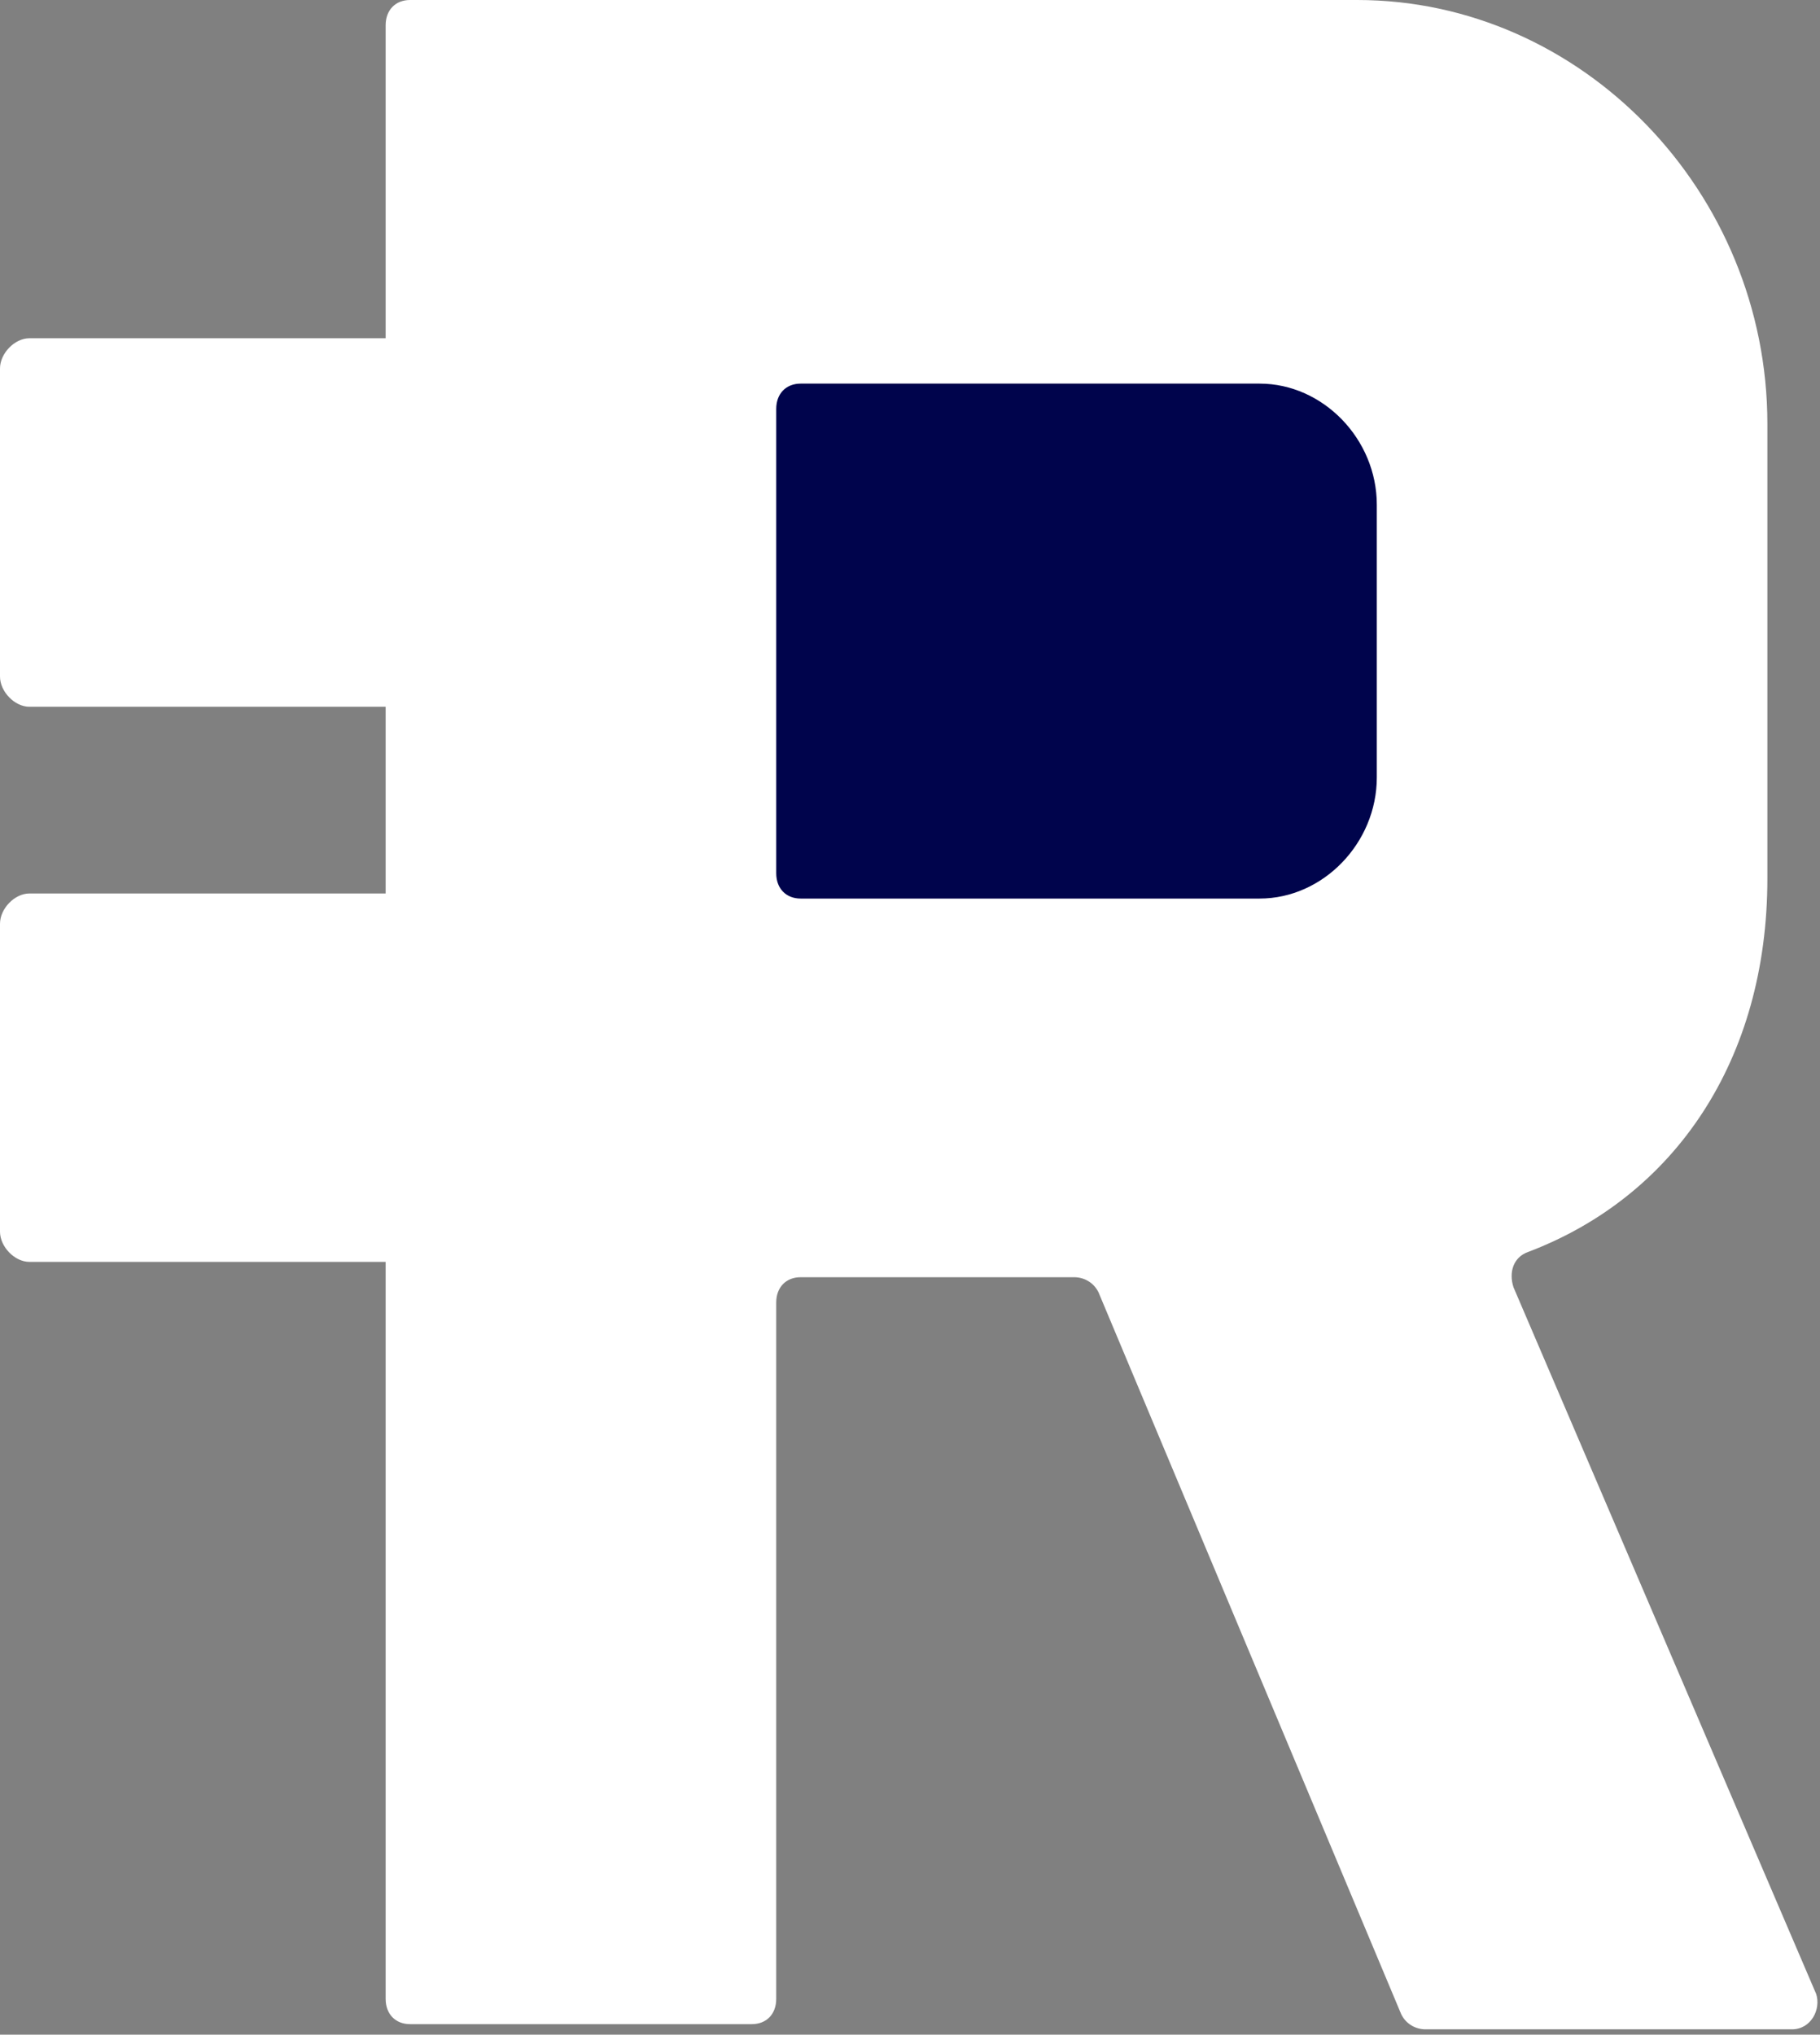 <svg width="264" height="295" viewBox="0 0 264 295" fill="none" xmlns="http://www.w3.org/2000/svg">
<rect x="0" y="0" width="264" height="295" fill="#808080" stroke="none"/>
<path d="M0 98.086C0 100.278 2.127 102.47 4.254 102.47H55.94V129.544H4.254C2.127 129.544 0 131.736 0 133.928V178.57C0 180.762 2.127 182.954 4.254 182.954H55.94V289.808C55.94 292 57.353 293.473 59.48 293.473H109.055C111.183 293.473 112.595 292.017 112.595 289.808V188.844C112.595 186.652 114.008 185.179 116.135 185.179H155.805C157.218 185.179 158.631 185.916 159.345 187.371L203.253 292.034C203.967 293.489 205.38 294.226 206.793 294.226H259.908C262.733 294.226 264.162 291.297 263.448 289.105L219.54 186.635C218.825 184.443 219.54 182.251 221.667 181.515C242.907 173.467 256.368 153.705 256.368 127.352V61.475C256.368 27.809 229.461 0 196.871 0H59.48C57.353 0 55.94 1.472 55.94 3.664V49.043H4.254C2.127 49.043 0 51.235 0 53.427V98.086Z" fill="white"/>
<path d="M112.596 59.283C112.596 57.091 114.008 55.619 116.136 55.619H182.712C191.919 55.619 199.713 63.667 199.713 73.188V112.71C199.713 122.231 191.919 130.279 182.712 130.279H116.136C114.008 130.279 112.596 128.807 112.596 126.615V59.283Z" fill="#00044C"/>
</svg>
